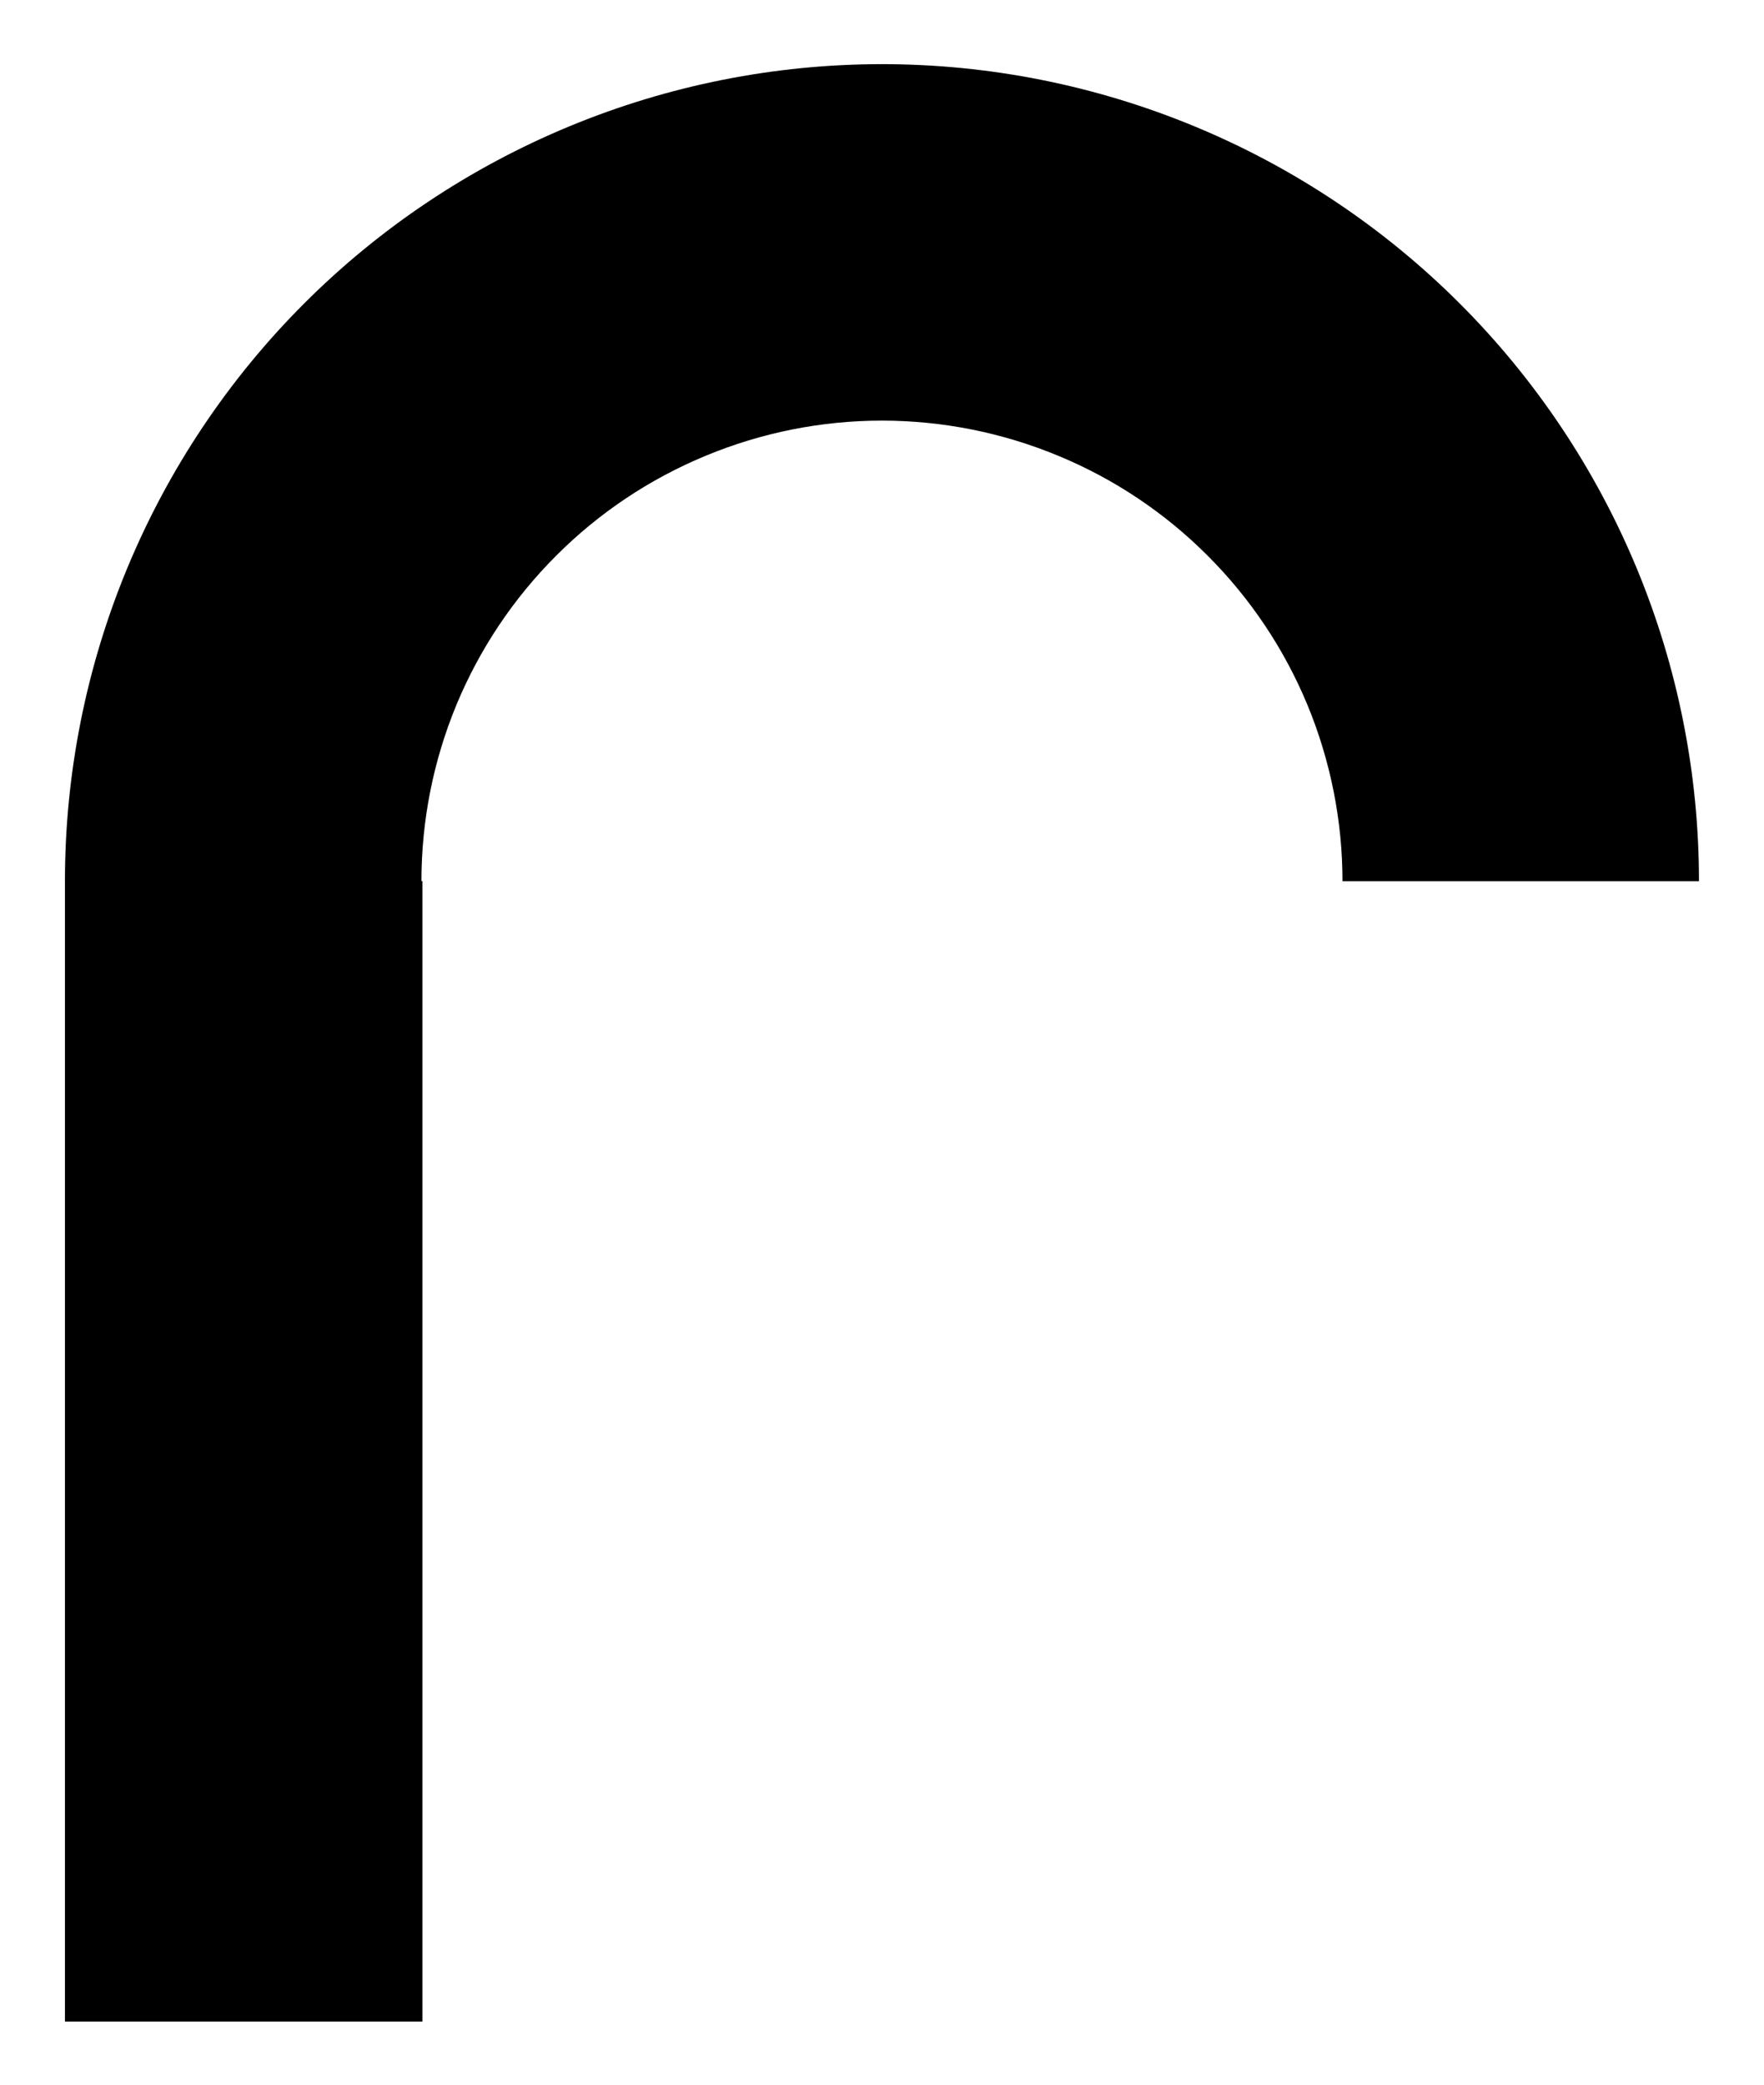 <svg width="22" height="26" viewBox="0 0 22 26" fill="none" xmlns="http://www.w3.org/2000/svg">
<path d="M10.999 0.8C12.337 0.8 13.662 1.064 14.898 1.576C16.135 2.088 17.259 2.839 18.205 3.785C19.151 4.731 19.902 5.855 20.414 7.091C20.926 8.327 21.189 9.652 21.189 10.99H16.743C16.743 10.236 16.594 9.489 16.306 8.792C16.017 8.095 15.594 7.462 15.06 6.929C14.527 6.395 13.894 5.972 13.197 5.684C12.5 5.395 11.753 5.246 10.999 5.246C10.245 5.246 9.498 5.395 8.802 5.684C8.105 5.972 7.471 6.395 6.938 6.929C6.404 7.462 5.981 8.095 5.692 8.792C5.404 9.489 5.256 10.235 5.256 10.989H5.268V25.213H0.81V10.989C0.81 9.651 1.073 8.327 1.585 7.091C2.097 5.855 2.848 4.73 3.794 3.784C4.74 2.838 5.864 2.088 7.1 1.576C8.336 1.064 9.661 0.8 10.999 0.8Z" fill="black"/>
</svg>
